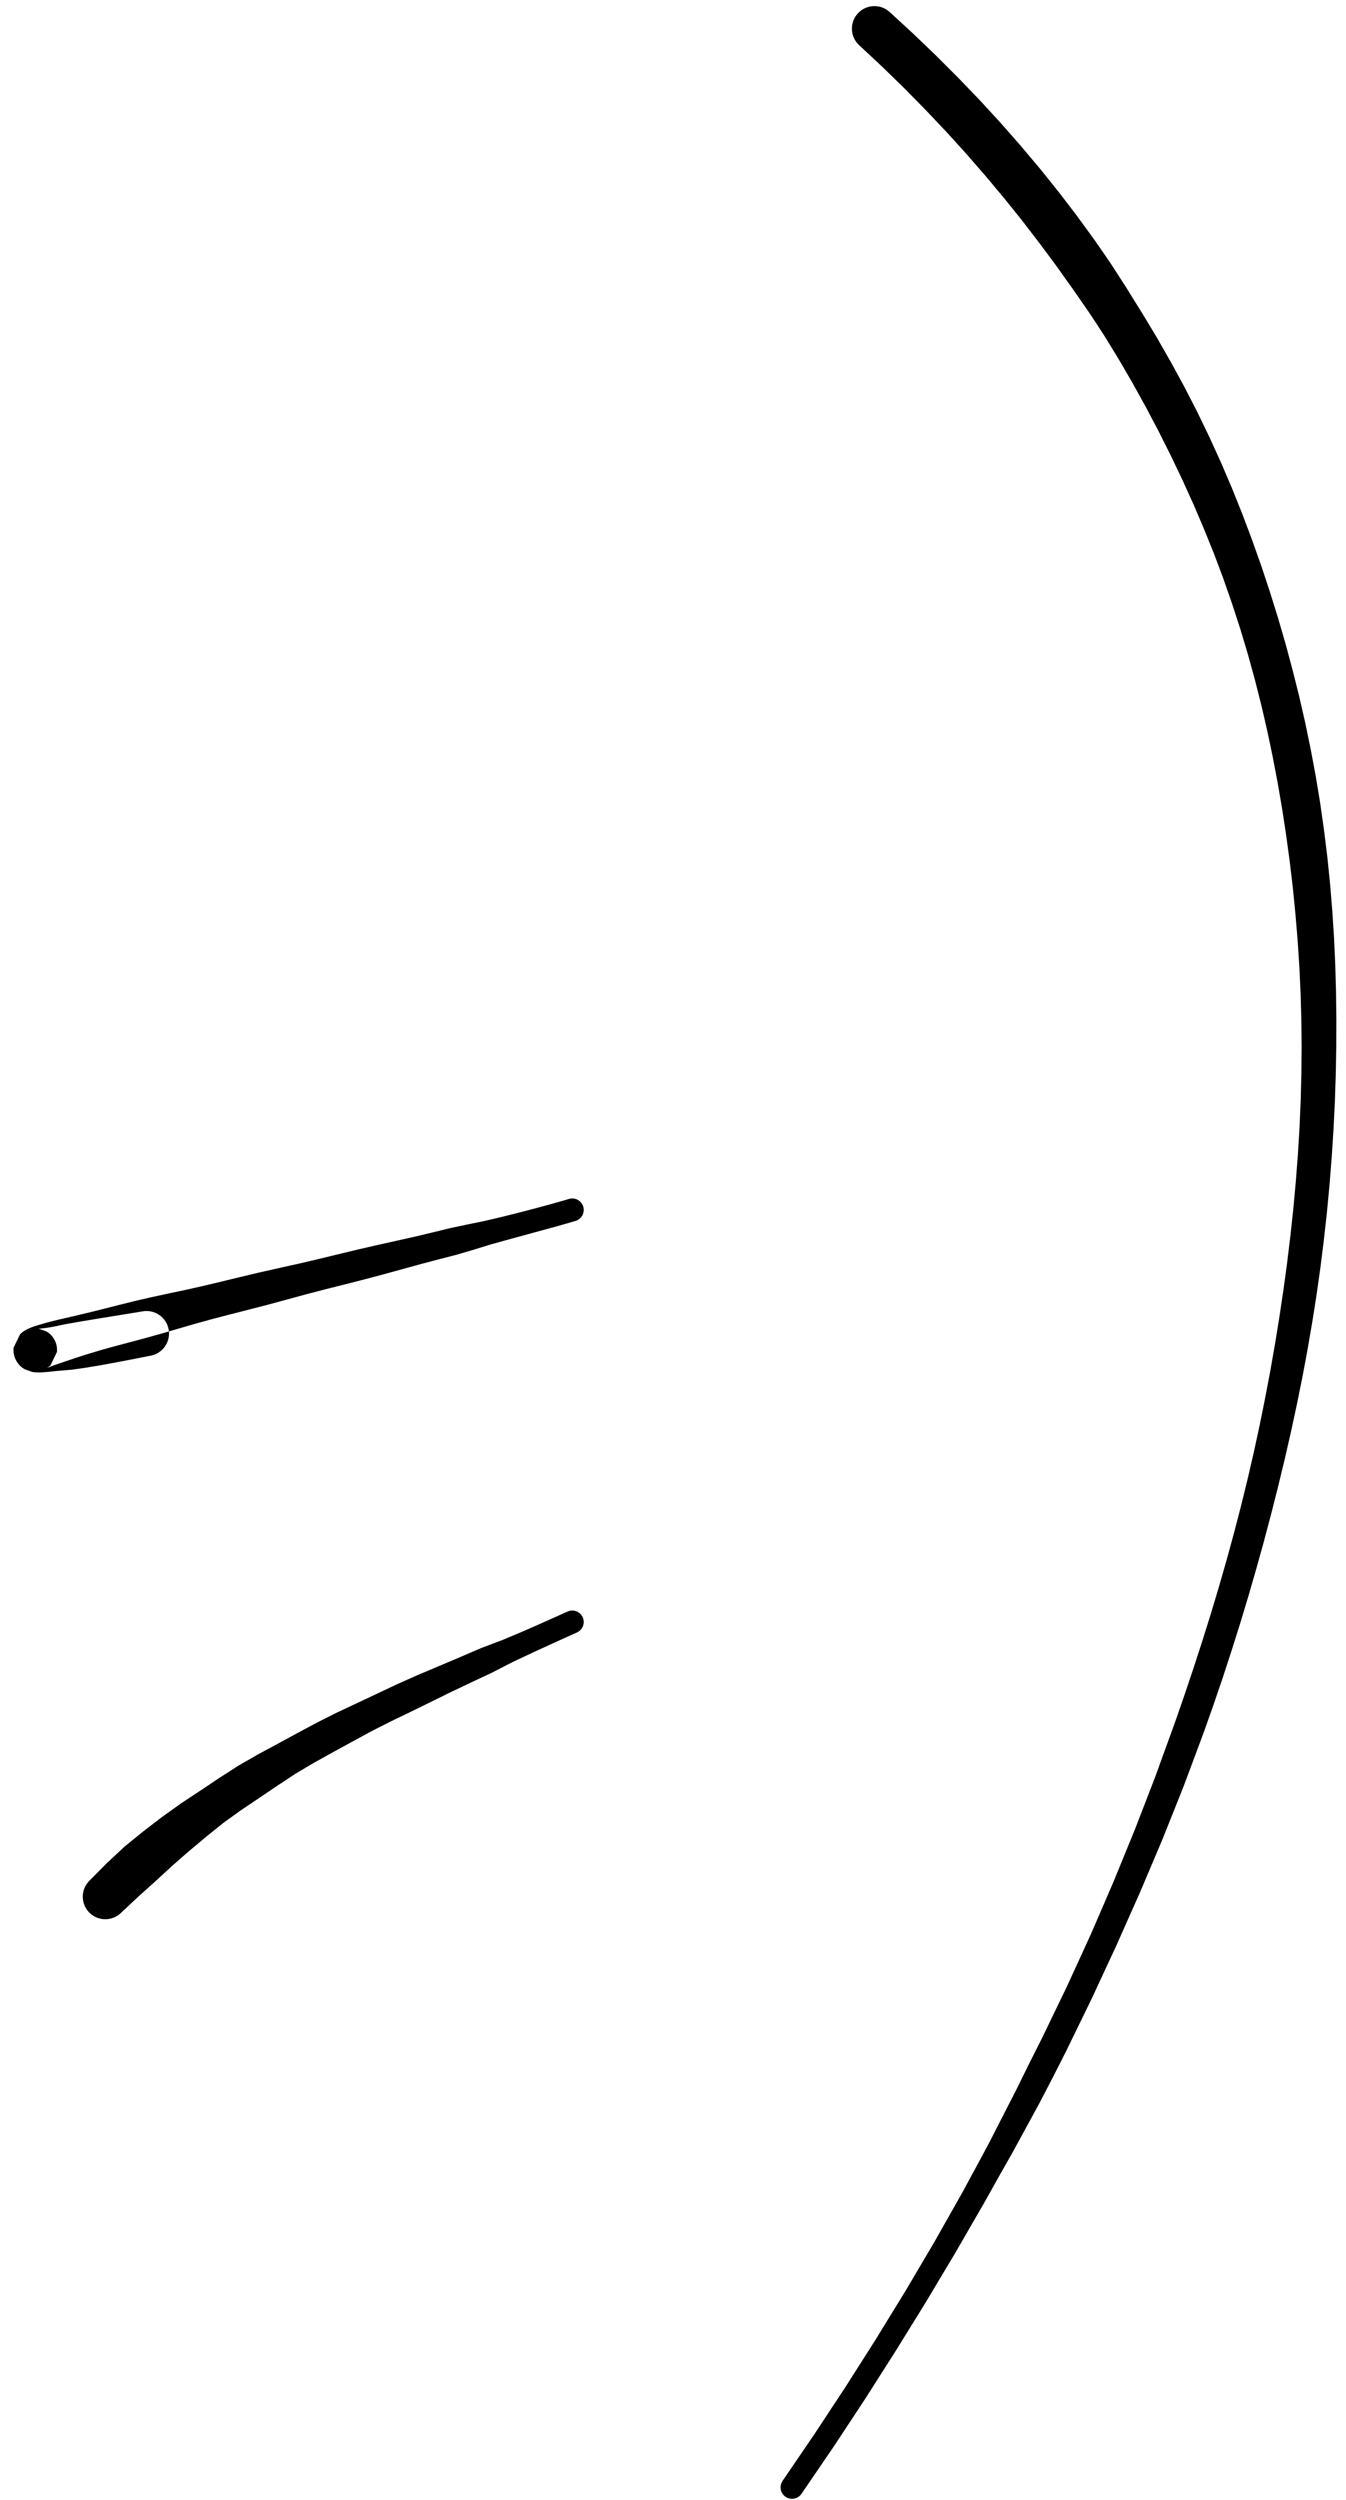 <?xml version="1.0" encoding="UTF-8"?>
<svg width="98px" height="182px" viewBox="0 0 98 182" version="1.1" xmlns="http://www.w3.org/2000/svg" xmlns:xlink="http://www.w3.org/1999/xlink">
    <title>129</title>
    <g id="Page-1" stroke="none" stroke-width="1" fill="none" fill-rule="evenodd">
        <g id="129" transform="translate(0.981, 0.445)" fill="currentColor">
            <path d="M9.393,95.026 L8.568,95.162 L7.796,95.288 L7.073,95.405 L6.396,95.514 L5.767,95.618 L5.187,95.715 L4.65,95.805 L4.16,95.892 L3.716,95.97 L3.315,96.056 L2.96,96.132 L2.647,96.19 L2.375,96.229 L2.149,96.258 L1.971,96.278 L1.843,96.289 L1.785,96.293 L1.824,96.296 L1.869,96.3 L2.406,96.49 L2.406,96.49 L2.406,96.49 L2.405,96.49 L2.405,96.49 L2.404,96.489 L2.403,96.489 L2.403,96.488 L2.402,96.488 L2.4,96.487 L2.399,96.486 L2.398,96.486 L2.396,96.485 L2.395,96.484 L2.393,96.483 L2.391,96.482 L2.417,96.497 L2.473,96.533 L2.534,96.575 L2.598,96.624 L2.664,96.682 L2.734,96.749 L2.804,96.827 L2.874,96.916 L2.941,97.017 L3.003,97.129 L3.059,97.251 L3.105,97.382 L3.14,97.518 L3.162,97.657 L3.172,97.794 L3.17,97.928 L3.165,97.992 L3.165,97.991 L3.165,97.989 L3.165,97.988 L3.166,97.987 L3.166,97.985 L3.166,97.984 L3.166,97.984 L3.166,97.983 L3.166,97.982 L3.166,97.981 L3.166,97.981 L3.166,97.981 L3.166,97.98 L3.166,97.98 L3.166,97.98 L2.69,98.964 L2.544,99.08 L2.415,99.16 L2.418,99.157 L2.487,99.127 L2.604,99.081 L2.764,99.02 L2.957,98.949 L3.182,98.871 L3.438,98.784 L3.72,98.686 L4.028,98.582 L4.364,98.47 L4.722,98.351 L5.104,98.227 L5.509,98.101 L6.386,97.84 L7.347,97.571 L8.386,97.295 L9.486,97.002 L10.646,96.68 L11.856,96.328 L13.111,95.962 L14.412,95.601 L15.754,95.251 L17.124,94.902 L18.517,94.542 L19.922,94.161 L21.337,93.775 L22.757,93.406 L24.176,93.049 L25.594,92.688 L26.976,92.319 L28.356,91.941 L29.699,91.571 L31.013,91.225 L32.287,90.896 L33.507,90.535 L34.671,90.177 L35.783,89.865 L36.837,89.577 L37.819,89.309 L38.723,89.063 L39.55,88.836 L40.286,88.627 L40.92,88.44 C41.362,88.311 41.615,87.847 41.486,87.405 C41.356,86.963 40.892,86.71 40.45,86.839 L39.825,87.022 L39.103,87.225 L38.285,87.448 L37.387,87.686 L36.407,87.937 L35.351,88.197 L34.231,88.459 L33.041,88.702 L31.799,88.964 L30.524,89.277 L29.205,89.591 L27.846,89.895 L26.451,90.206 L25.058,90.526 L23.636,90.869 L22.215,91.214 L20.787,91.549 L19.354,91.868 L17.933,92.187 L16.532,92.52 L15.157,92.854 L13.806,93.175 L12.485,93.471 L11.204,93.743 L9.967,94.01 L8.79,94.284 L7.678,94.56 L6.628,94.828 L5.649,95.072 L4.749,95.288 L4.325,95.388 L3.923,95.48 L3.544,95.568 L3.187,95.653 L2.853,95.735 L2.544,95.813 L2.258,95.892 L1.996,95.967 L1.759,96.038 L1.542,96.107 L1.342,96.178 L1.156,96.253 L0.96,96.343 L0.698,96.502 L0.485,96.683 L0.009,97.667 L0.009,97.667 L0.009,97.667 L0.009,97.667 L0.009,97.668 L0.009,97.668 L0.009,97.669 L0.008,97.669 L0.008,97.67 L0.008,97.671 L0.008,97.672 L0.008,97.673 L0.008,97.674 L0.008,97.676 L0.008,97.677 L0.007,97.679 L0.002,97.746 L0,97.883 L0.01,98.024 L0.033,98.165 L0.069,98.305 L0.116,98.438 L0.173,98.563 L0.237,98.678 L0.306,98.781 L0.378,98.873 L0.45,98.954 L0.522,99.024 L0.592,99.084 L0.659,99.136 L0.723,99.18 L0.783,99.218 L0.813,99.236 L0.815,99.237 L0.817,99.238 L0.818,99.239 L0.82,99.24 L0.821,99.241 L0.822,99.241 L0.824,99.242 L0.825,99.243 L0.825,99.243 L0.826,99.244 L0.827,99.244 L0.827,99.244 L0.828,99.245 L0.828,99.245 L0.828,99.245 L1.365,99.435 L1.546,99.46 L1.786,99.472 L2.005,99.467 L2.23,99.455 L2.475,99.435 L2.752,99.409 L3.062,99.374 L3.408,99.344 L3.795,99.313 L4.223,99.274 L4.686,99.211 L5.193,99.138 L5.743,99.048 L6.334,98.948 L6.971,98.834 L7.653,98.706 L8.379,98.567 L9.154,98.416 L9.977,98.254 C10.869,98.093 11.46,97.239 11.299,96.348 C11.138,95.456 10.284,94.865 9.393,95.026 Z" id="Fill-3"></path>
            <path d="M7.829,138.815 L9.094,137.631 L10.34,136.511 L11.555,135.392 L12.784,134.317 L14.021,133.282 L15.268,132.276 L16.559,131.346 L17.87,130.465 L19.178,129.581 L20.494,128.711 L21.848,127.905 L23.229,127.139 L24.619,126.378 L26.016,125.617 L27.442,124.892 L28.893,124.192 L30.35,123.48 L31.818,122.755 L33.317,122.043 L34.821,121.338 L36.329,120.561 L37.866,119.839 L39.445,119.115 L41.027,118.401 C41.448,118.212 41.635,117.718 41.446,117.298 C41.257,116.877 40.763,116.69 40.343,116.879 L38.759,117.589 L37.173,118.29 L35.611,118.947 L34.021,119.549 L32.492,120.208 L30.958,120.858 L29.436,121.5 L27.937,122.167 L26.462,122.864 L24.991,123.558 L23.52,124.248 L22.073,124.977 L20.644,125.743 L19.217,126.519 L17.781,127.292 L16.361,128.109 L14.975,129.001 L13.595,129.925 L12.195,130.849 L10.812,131.838 L9.448,132.886 L8.093,133.986 L6.796,135.198 L5.541,136.464 C4.892,137.096 4.878,138.135 5.51,138.784 C6.141,139.433 7.18,139.447 7.829,138.815 Z" id="Fill-4"></path>
            <path d="M61.57,2.843 L62.411,3.628 L63.24,4.402 L64.042,5.183 L64.844,5.965 L65.621,6.754 L66.398,7.544 L67.153,8.341 L67.906,9.137 L68.635,9.94 L69.363,10.742 L70.067,11.552 L70.773,12.362 L71.456,13.179 L72.138,13.995 L72.798,14.816 L73.457,15.637 L74.092,16.466 L74.729,17.295 L75.347,18.128 L75.965,18.959 L76.558,19.798 L77.156,20.634 L77.736,21.472 L78.317,22.313 L78.877,23.159 L79.43,24.009 L79.955,24.867 L80.481,25.726 L80.984,26.591 L81.487,27.457 L81.97,28.329 L82.452,29.2 L82.912,30.076 L83.375,30.951 L83.816,31.832 L84.256,32.709 L85.105,34.486 L85.912,36.266 L86.677,38.059 L87.405,39.862 L88.086,41.676 L88.723,43.503 L89.321,45.339 L89.874,47.185 L90.385,49.041 L90.857,50.907 L91.29,52.779 L91.683,54.66 L92.044,56.548 L92.369,58.442 L92.659,60.344 L92.919,62.251 L93.145,64.164 L93.337,66.085 L93.497,68.011 L93.623,69.942 L93.713,71.88 L93.769,73.823 L93.789,75.769 L93.771,77.721 L93.72,79.677 L93.635,81.635 L93.516,83.597 L93.367,85.562 L93.186,87.528 L92.974,89.5 L92.854,90.483 L92.735,91.468 L92.601,92.454 L92.467,93.44 L92.319,94.427 L92.172,95.414 L92.012,96.402 L91.853,97.39 L91.679,98.378 L91.506,99.366 L91.318,100.354 L91.131,101.342 L90.931,102.331 L90.731,103.319 L90.517,104.307 L90.304,105.295 L90.075,106.283 L89.846,107.271 L89.604,108.258 L89.362,109.244 L89.106,110.23 L88.849,111.215 L88.58,112.2 L88.31,113.185 L88.027,114.169 L87.745,115.152 L87.45,116.134 L87.155,117.115 L86.848,118.096 L86.541,119.077 L86.222,120.056 L85.905,121.035 L85.576,122.012 L85.248,122.99 L84.908,123.965 L84.57,124.939 L84.218,125.91 L83.862,126.889 L83.507,127.868 L83.157,128.837 L82.785,129.8 L82.409,130.775 L82.033,131.749 L81.662,132.713 L81.269,133.672 L80.873,134.64 L80.476,135.609 L80.083,136.569 L79.672,137.523 L79.257,138.486 L78.842,139.449 L78.428,140.401 L77.996,141.347 L77.559,142.301 L77.122,143.255 L76.688,144.2 L76.236,145.138 L75.779,146.084 L75.323,147.03 L74.869,147.968 L74.4,148.898 L73.928,149.836 L73.464,150.779 L73.005,151.713 L72.529,152.639 L72.049,153.573 L71.572,154.508 L71.099,155.436 L70.61,156.354 L70.113,157.278 L69.613,158.199 L69.117,159.115 L68.607,160.021 L68.092,160.932 L67.576,161.842 L67.065,162.747 L66.539,163.64 L66.008,164.539 L65.478,165.438 L64.951,166.331 L64.411,167.212 L63.867,168.098 L63.322,168.985 L62.781,169.866 L62.229,170.735 L61.673,171.61 L61.117,172.484 L60.564,173.353 L60,174.208 L59.433,175.069 L58.866,175.931 L58.302,176.786 L57.728,177.628 L57.151,178.475 L56.573,179.323 L55.996,180.17 C55.736,180.551 55.835,181.07 56.215,181.329 C56.596,181.589 57.115,181.491 57.374,181.11 L57.952,180.263 L58.53,179.416 L59.108,178.569 L59.69,177.717 L60.261,176.85 L60.829,175.99 L61.397,175.129 L61.968,174.262 L62.529,173.383 L63.085,172.509 L63.642,171.635 L64.203,170.756 L64.753,169.866 L65.3,168.982 L65.848,168.097 L66.399,167.207 L66.938,166.305 L67.473,165.409 L68.008,164.513 L68.549,163.611 L69.075,162.699 L69.598,161.792 L70.121,160.886 L70.649,159.975 L71.165,159.054 L71.676,158.139 L72.192,157.226 L72.714,156.308 L73.222,155.38 L73.725,154.458 L74.226,153.536 L74.731,152.606 L75.219,151.666 L75.704,150.734 L76.179,149.797 L76.658,148.853 L77.12,147.901 L77.58,146.957 L78.04,146.013 L78.504,145.06 L78.95,144.099 L79.392,143.147 L79.835,142.196 L80.283,141.235 L80.711,140.267 L81.137,139.309 L81.563,138.352 L81.994,137.385 L82.406,136.413 L82.814,135.449 L83.223,134.486 L83.635,133.512 L84.027,132.532 L84.414,131.562 L84.801,130.592 L85.193,129.611 L85.562,128.625 L85.926,127.649 L86.29,126.673 L86.657,125.69 L87.007,124.702 L87.356,123.717 L87.693,122.729 L88.03,121.741 L88.354,120.75 L88.677,119.76 L88.99,118.769 L89.303,117.776 L89.603,116.782 L89.903,115.788 L90.191,114.792 L90.479,113.797 L90.756,112.801 L91.033,111.804 L91.297,110.806 L91.562,109.808 L91.815,108.809 L92.068,107.81 L92.309,106.811 L92.551,105.812 L92.78,104.811 L93.009,103.811 L93.225,102.81 L93.44,101.81 L93.642,100.809 L93.845,99.807 L94.033,98.805 L94.22,97.802 L94.392,96.799 L94.564,95.797 L94.723,94.795 L94.879,93.792 L95.021,92.789 L95.162,91.786 L95.288,90.783 L95.413,89.778 L95.634,87.776 L95.823,85.772 L95.981,83.77 L96.11,81.77 L96.208,79.771 L96.274,77.776 L96.311,75.783 L96.318,73.792 L96.293,71.805 L96.238,69.822 L96.148,67.84 L96.021,65.864 L95.859,63.892 L95.657,61.923 L95.415,59.961 L95.136,58.005 L94.814,56.054 L94.451,54.111 L94.051,52.175 L93.609,50.244 L93.128,48.323 L92.613,46.408 L92.058,44.499 L91.464,42.599 L90.835,40.706 L90.165,38.82 L89.456,36.942 L88.707,35.073 L87.911,33.213 L87.071,31.371 L86.626,30.449 L86.182,29.53 L85.715,28.618 L85.244,27.707 L84.751,26.801 L84.258,25.898 L83.744,25 L83.23,24.1 L82.692,23.206 L82.154,22.313 L81.596,21.423 L81.046,20.531 L80.474,19.644 L79.901,18.756 L79.299,17.878 L78.691,17.003 L78.06,16.135 L77.429,15.268 L76.774,14.411 L76.116,13.552 L75.434,12.701 L74.751,11.85 L74.042,11.008 L73.335,10.168 L72.604,9.335 L71.871,8.501 L71.113,7.676 L70.355,6.851 L69.571,6.035 L68.788,5.22 L67.981,4.413 L67.173,3.605 L66.34,2.805 L65.506,2.006 L64.647,1.215 L63.8,0.437 C63.135,-0.179 62.098,-0.139 61.482,0.525 C60.866,1.19 60.906,2.227 61.57,2.843 Z" id="Fill-5"></path>
        </g>
    </g>
</svg>
